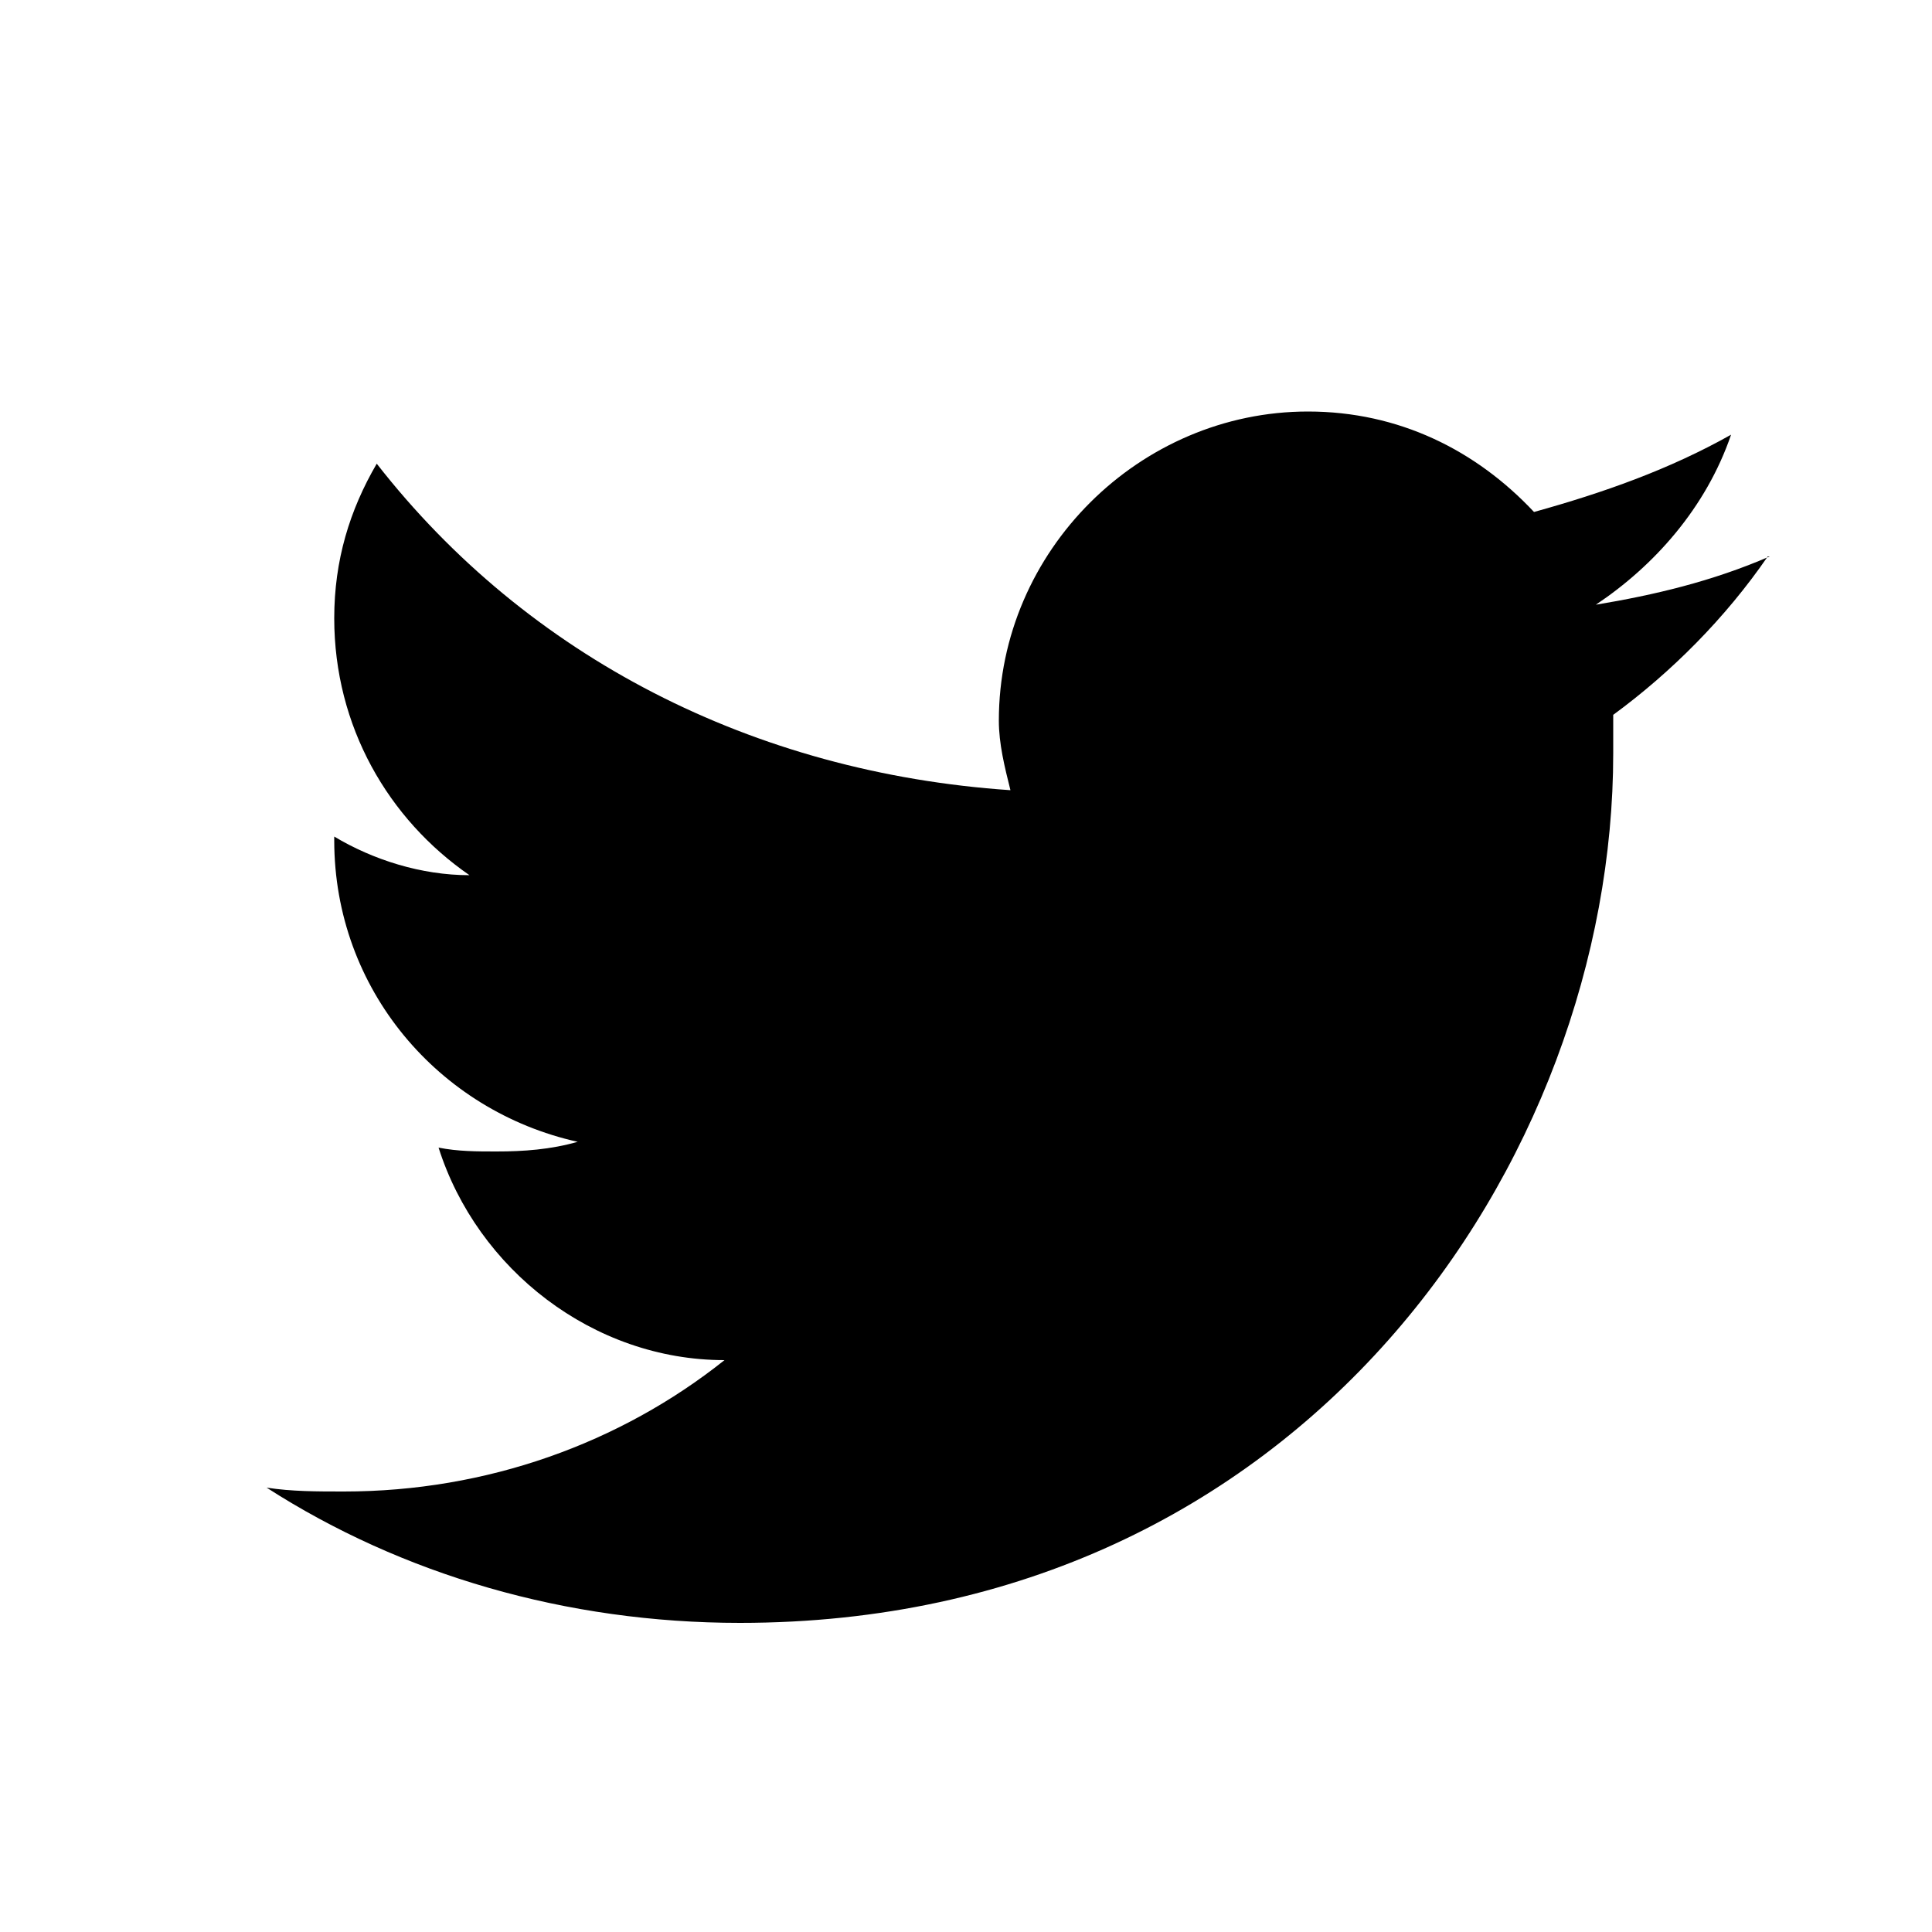 <svg xmlns='http://www.w3.org/2000/svg' width='32' height='32' viewBox='0 0 100 100'><path d='M91.6 28.8c-3 1.3-6 2-9 2.5 3-2 5.7-5 7-8.8-3.2 1.8-6.6 3-10.2 4-3-3.2-7-5.2-11.7-5.2-8.7 0-16 7.2-16 16 0 1.2.3 2.4.6 3.6C39 40 27.3 34 19.5 24c-1.4 2.4-2.2 5-2.2 8 0 5.6 2.8 10.4 7 13.3-2.5 0-5-.8-7-2v.2c0 7.7 5.4 14 12.6 15.6-1.4.4-2.8.5-4.2.5-1 0-2 0-3-.2 2 6.3 8 11 14.8 11-5.4 4.3-12.3 6.8-19.7 6.8-1.4 0-2.7 0-4-.2 7 4.5 15.5 7 24.5 7 29.2 0 45.2-24 45.2-45V37c3-2.2 5.8-5 8-8.2'/></svg>